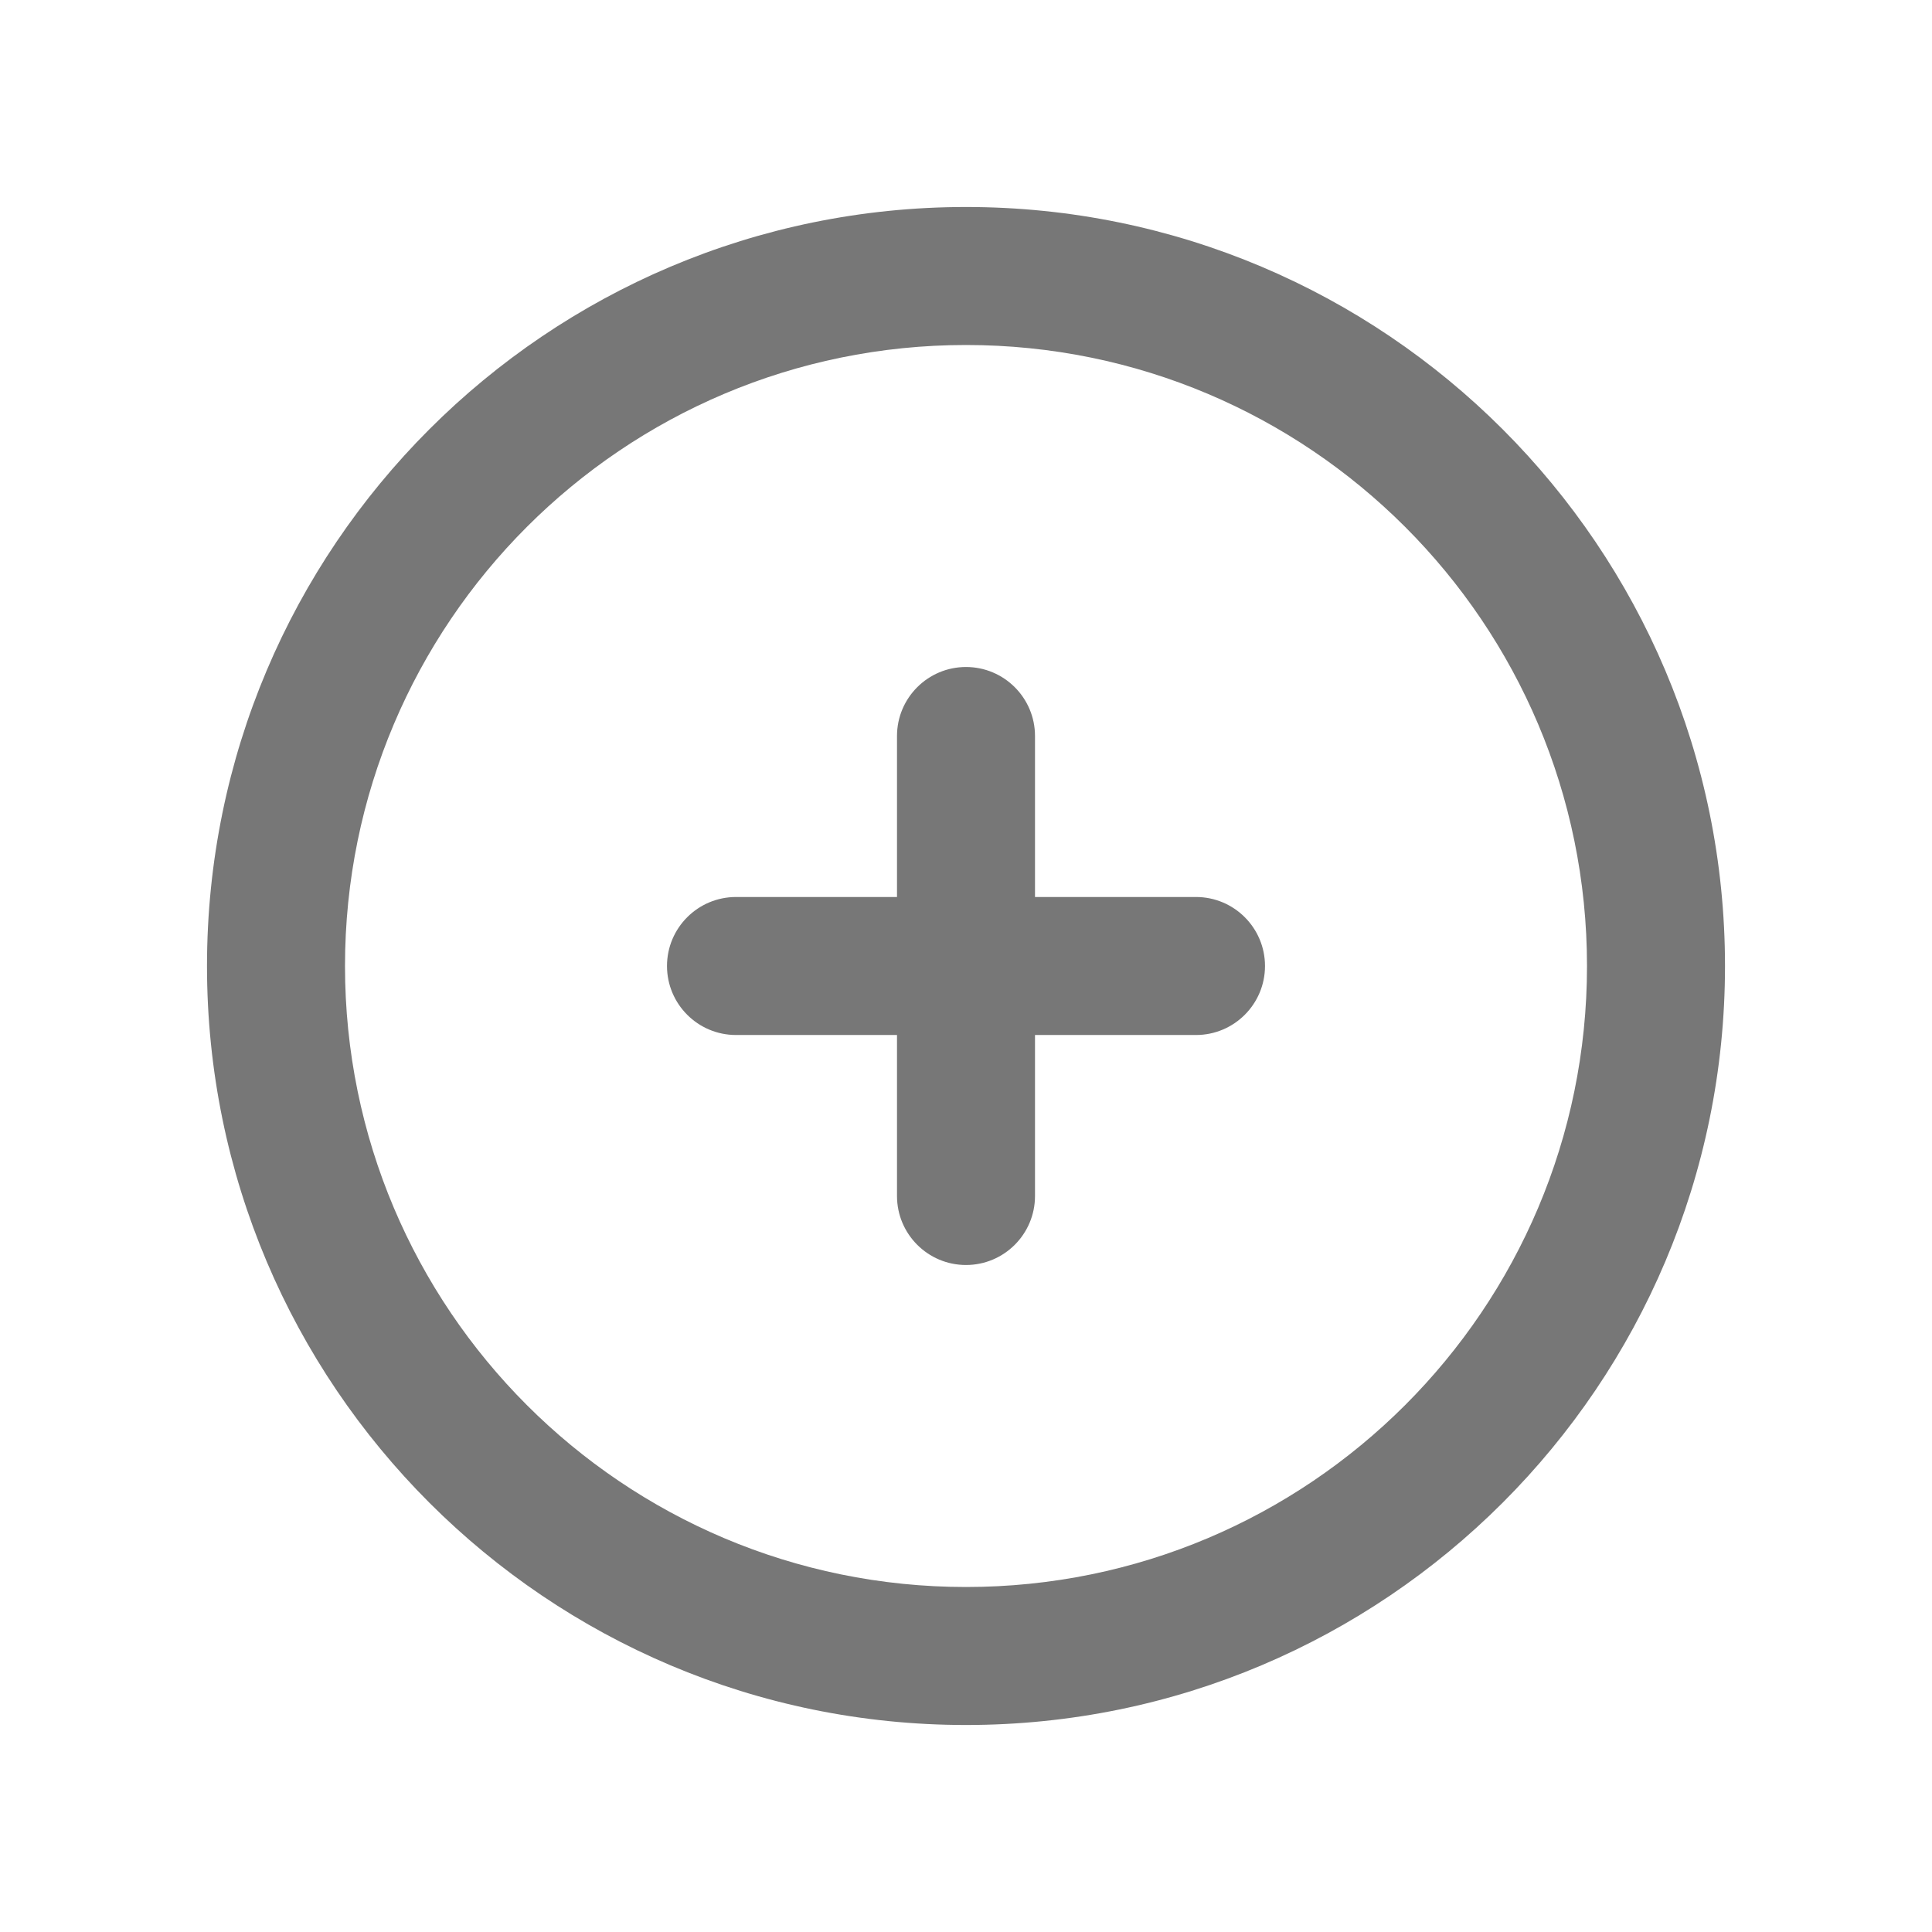 <svg width="21" height="21" viewBox="0 0 21 21" fill="none" xmlns="http://www.w3.org/2000/svg">
<path fill-rule="evenodd" clip-rule="evenodd" d="M10.5 3.75C6.772 3.75 3.75 6.772 3.75 10.5C3.75 14.228 6.772 17.25 10.5 17.25C14.228 17.25 17.25 14.228 17.25 10.5C17.25 6.772 14.228 3.75 10.5 3.75ZM2.25 10.5C2.25 5.944 5.944 2.25 10.5 2.25C15.056 2.25 18.75 5.944 18.75 10.5C18.75 15.056 15.056 18.75 10.5 18.75C5.944 18.75 2.25 15.056 2.25 10.5ZM7.25 10.5C7.25 10.086 7.586 9.75 8 9.75H9.75V8C9.75 7.586 10.086 7.25 10.5 7.25C10.914 7.25 11.25 7.586 11.25 8V9.75H13C13.414 9.75 13.75 10.086 13.75 10.5C13.75 10.914 13.414 11.25 13 11.25H11.25V13C11.25 13.414 10.914 13.75 10.5 13.75C10.086 13.75 9.75 13.414 9.75 13V11.25H8C7.586 11.25 7.25 10.914 7.25 10.5Z" fill="#777777"/>
</svg>
